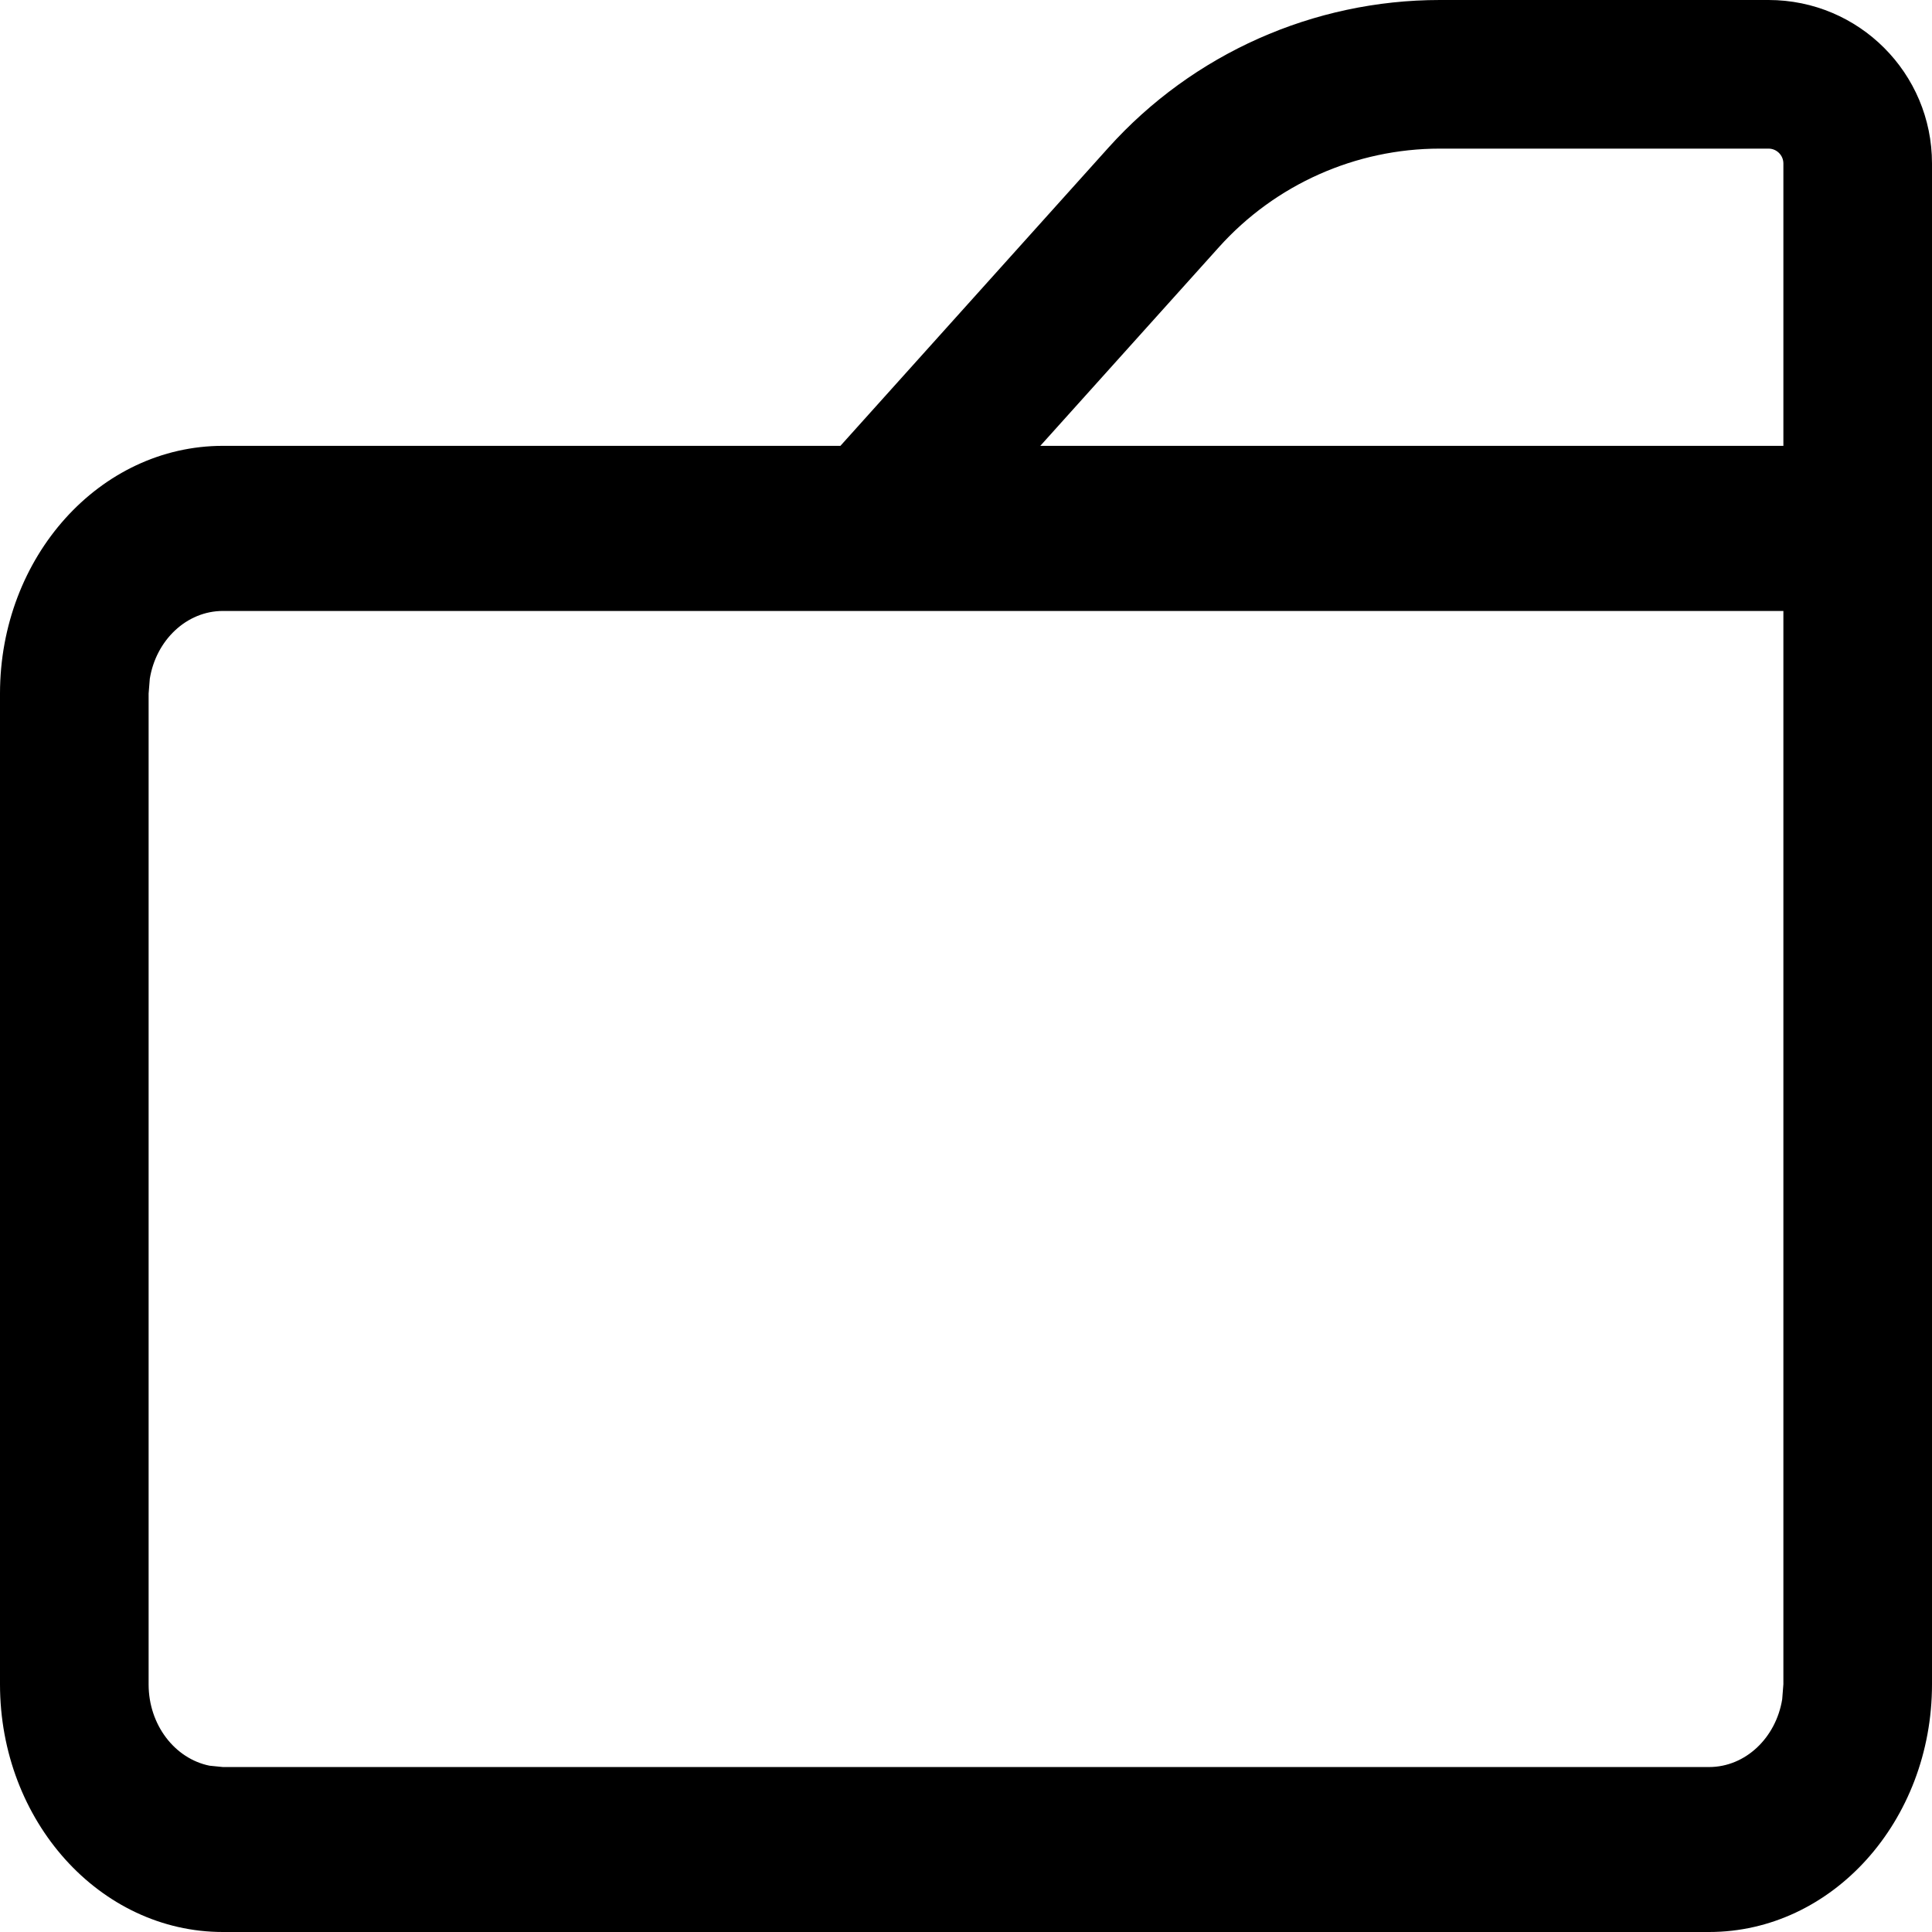 <?xml version="1.0" encoding="UTF-8" standalone="no"?>
<svg
   xmlns:dc="http://purl.org/dc/elements/1.1/"
   xmlns:cc="http://creativecommons.org/ns#"
   xmlns:rdf="http://www.w3.org/1999/02/22-rdf-syntax-ns#"
   xmlns:svg="http://www.w3.org/2000/svg"
   xmlns="http://www.w3.org/2000/svg"
   xmlns:sodipodi="http://sodipodi.sourceforge.net/DTD/sodipodi-0.dtd"
   xmlns:inkscape="http://www.inkscape.org/namespaces/inkscape"
   width="13px"
   height="13px"
   viewBox="0 0 13 13"
   version="1.1"
   id="svg9"
   sodipodi:docname="Folder.svg"
   inkscape:version="0.92.4 (5da689c313, 2019-01-14)">
  <defs
     id="defs13" />
  <sodipodi:namedview
     pagecolor="#ffffff"
     bordercolor="#666666"
     borderopacity="1"
     objecttolerance="10"
     gridtolerance="10"
     guidetolerance="10"
     inkscape:pageopacity="0"
     inkscape:pageshadow="2"
     inkscape:window-width="1920"
     inkscape:window-height="1147"
     id="namedview11"
     showgrid="false"
     inkscape:zoom="18.153846"
     inkscape:cx="-0.35805085"
     inkscape:cy="6.5"
     inkscape:window-x="1912"
     inkscape:window-y="-8"
     inkscape:window-maximized="1"
     inkscape:current-layer="svg9" />
  <title
     id="title2">Line/Folder</title>
  <path
     inkscape:connector-curvature="0"
     id="path4"
     d="M 13,11.333 C 13,12.254 12.328,13 11.5,13 H 1.5 C 0.672,13 0,12.254 0,11.333 V 4.667 C 0,3.746 0.672,3 1.5,3 H 5.655 L 7.458,0.994 C 8.027,0.361 8.838,0 9.689,0 H 11.9 C 12.508,0 13,0.492 13,1.1 Z M 12,4.111 H 1.5 c -0.245,0 -0.45,0.197 -0.492,0.456 L 1,4.667 v 6.667 c 0,0.273 0.177,0.5 0.41,0.547 l 0.09,0.009 h 10 c 0.245,0 0.45,-0.197 0.492,-0.456 L 12,11.333 Z M 11.9,1 H 9.689 C 9.122,1 8.581,1.241 8.202,1.663 L 7,3 h 5 V 1.1 C 12,1.045 11.955,1 11.9,1 Z"
     style="fill:#000000;fill-rule:nonzero;stroke:none;stroke-width:1" />
</svg>
